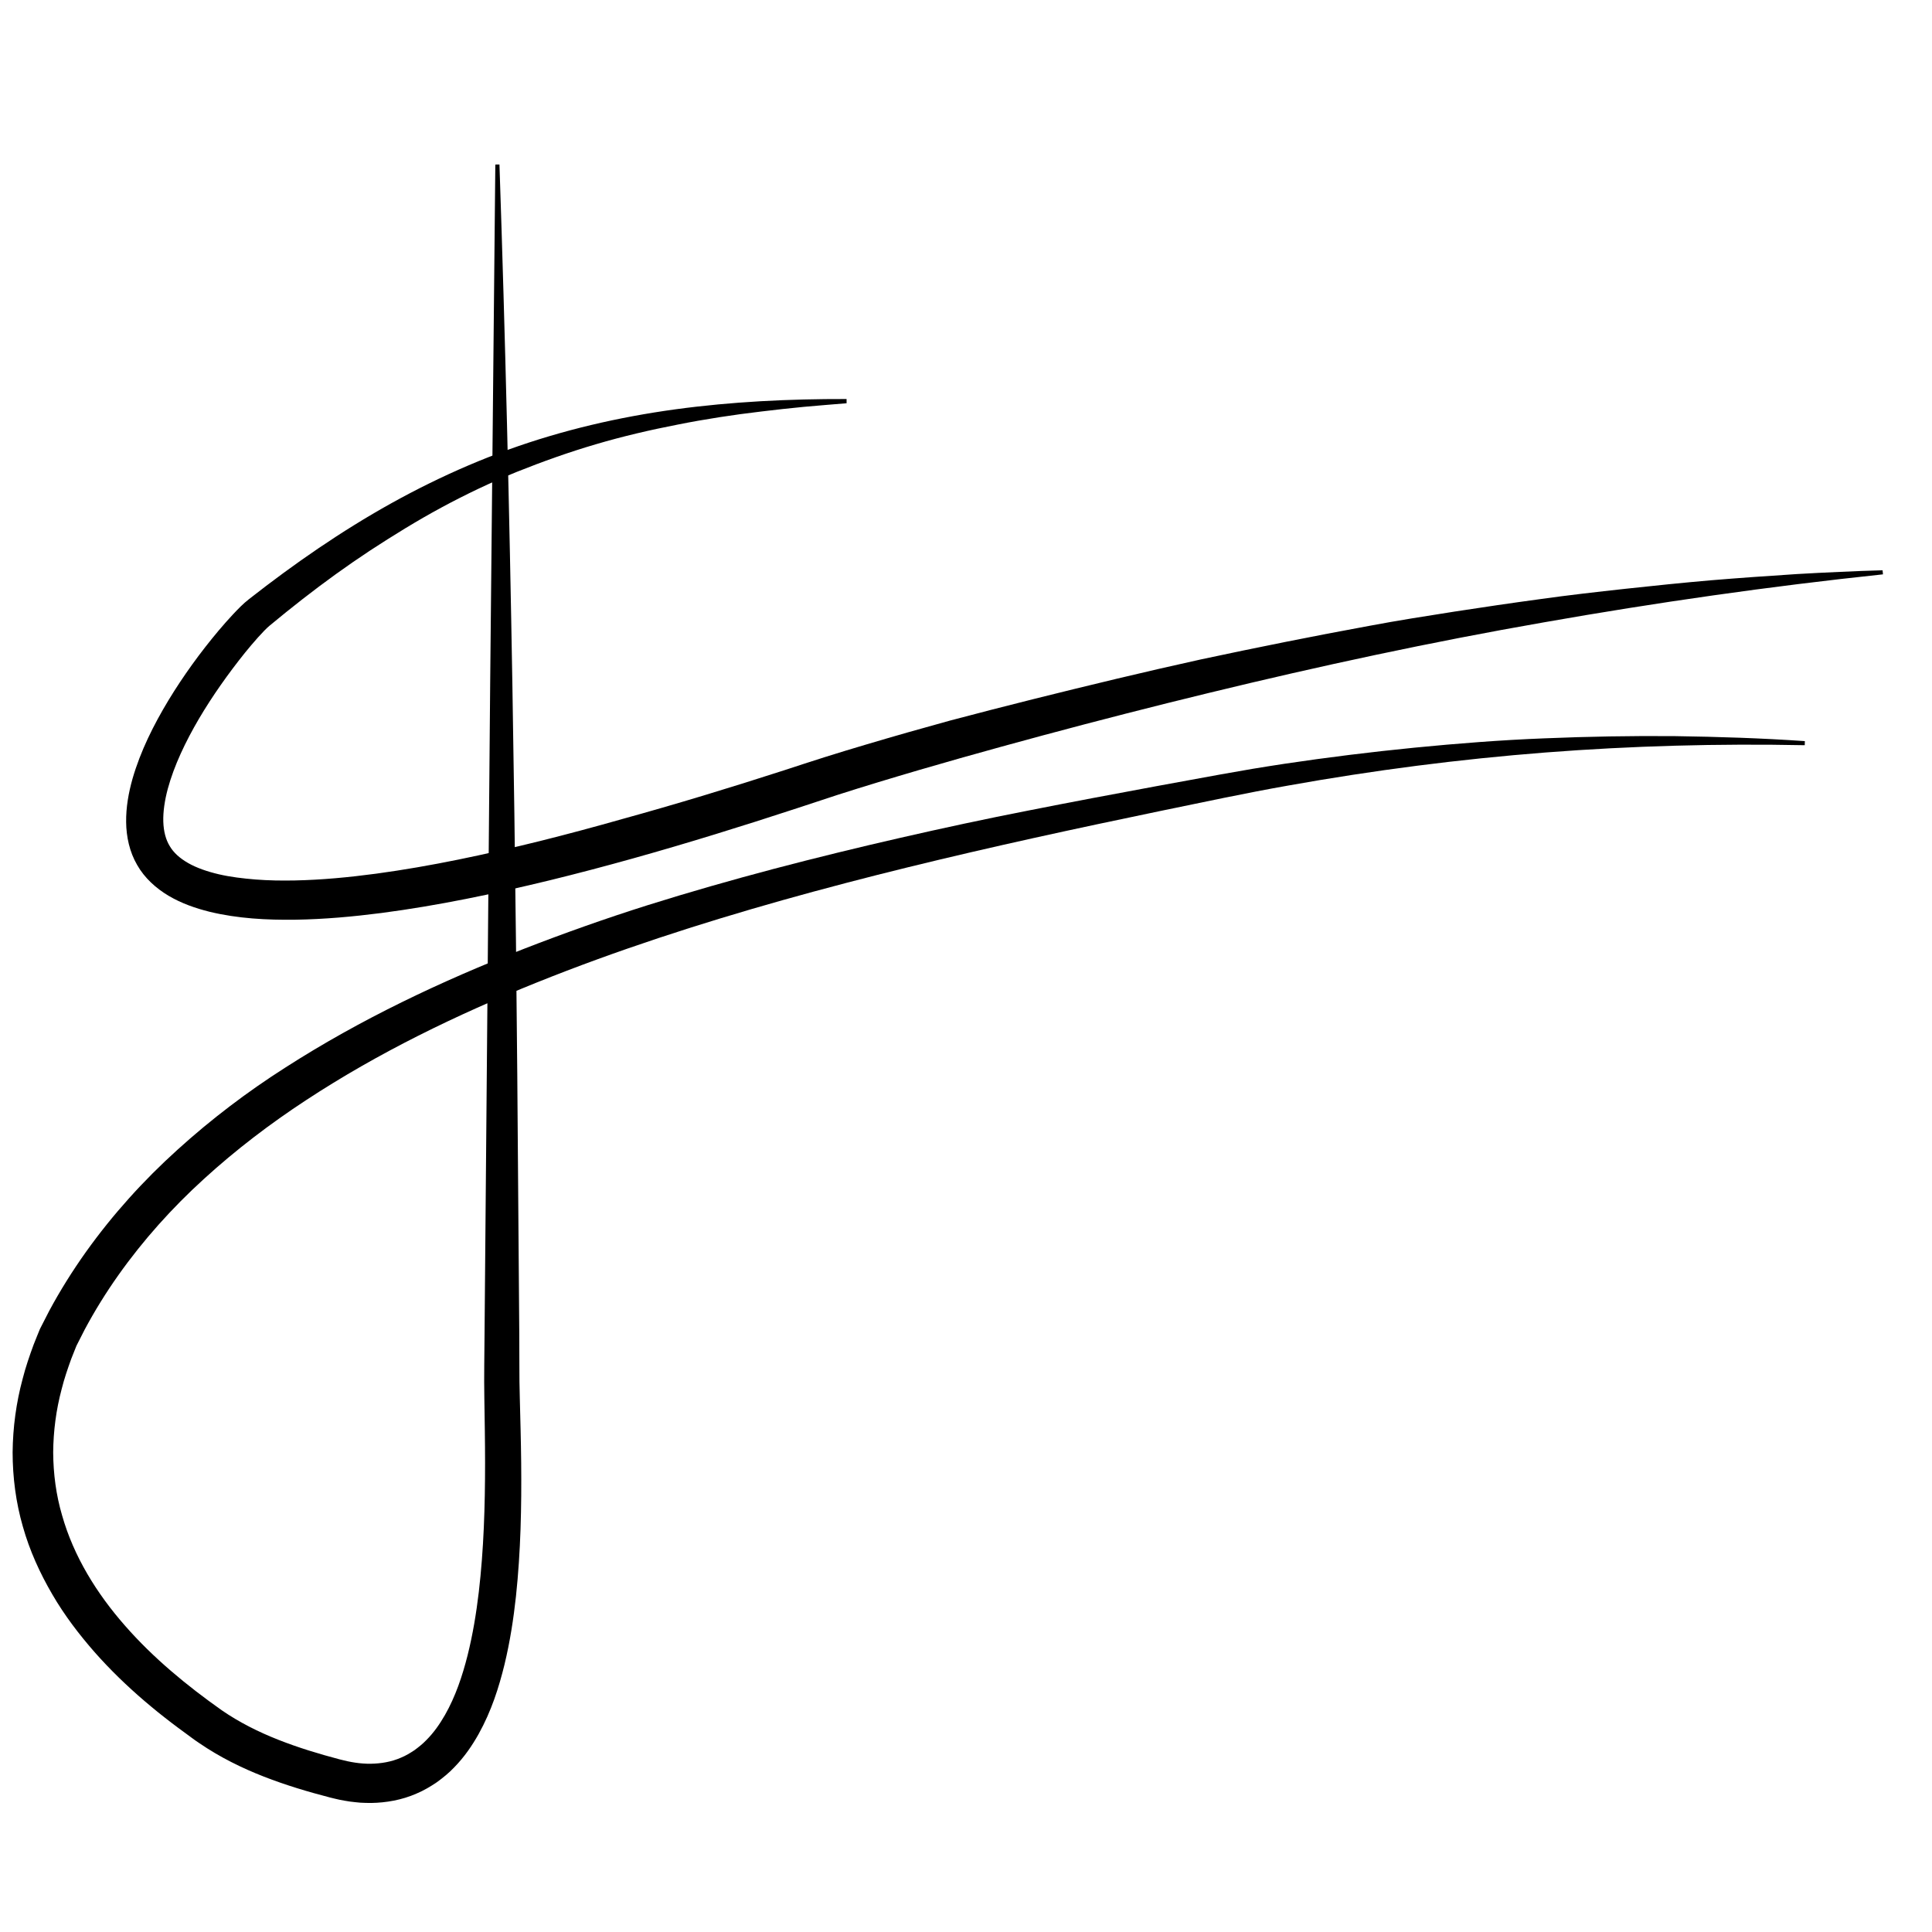 <?xml version="1.0" encoding="utf-8"?>
<!-- Generator: Adobe Illustrator 23.1.1, SVG Export Plug-In . SVG Version: 6.00 Build 0)  -->
<svg version="1.1" id="Layer_1" xmlns="http://www.w3.org/2000/svg" xmlns:xlink="http://www.w3.org/1999/xlink" x="0px" y="0px"
	 viewBox="0 0 708.66 708.66" style="enable-background:new 0 0 708.66 708.66;" xml:space="preserve">
<g>
	<g>
		<g>
			<path d="M183.2,60.33c4.29,127.01,6.05,253.99,6.9,380.97l0.37,47.62l0.04,11.9c-0.01,4.03,0.04,7.78,0.15,11.73
				c0.2,7.88,0.43,15.91,0.51,23.96c0.16,16.13-0.15,32.45-1.91,49c-0.9,8.28-2.18,16.62-4.21,25.05
				c-2.07,8.42-4.77,16.98-9.48,25.47c-2.37,4.22-5.23,8.44-9.02,12.3c-1.84,1.95-4.02,3.72-6.29,5.38
				c-2.35,1.59-4.84,3.07-7.52,4.19c-5.33,2.35-11.13,3.34-16.56,3.43c-1.37,0.03-2.69-0.06-4.03-0.11
				c-1.3-0.13-2.61-0.24-3.89-0.42c-1.25-0.21-2.53-0.4-3.75-0.66l-1.82-0.42c-0.58-0.14-1.27-0.29-1.72-0.42
				c-7.96-2.07-16.07-4.47-24.16-7.63c-8.08-3.15-16.17-7.13-23.72-12.3l-1.41-0.96l-1.32-0.96l-2.55-1.88
				c-1.64-1.22-3.25-2.36-4.91-3.65c-1.65-1.3-3.33-2.56-4.96-3.89c-1.62-1.35-3.27-2.66-4.87-4.05
				c-6.43-5.5-12.6-11.44-18.34-17.94c-5.71-6.51-11.07-13.52-15.56-21.25c-4.5-7.71-8.31-16.02-10.79-24.86
				c-2.55-8.81-3.74-18.06-3.75-27.23c0.09-9.17,1.33-18.25,3.66-26.88c1.1-4.35,2.55-8.53,4.07-12.67c0.4-1.05,0.86-2.15,1.29-3.22
				l0.66-1.62l0.33-0.81l0.38-0.75l3.05-5.95c4.03-7.5,8.56-14.71,13.47-21.61c9.84-13.78,21.21-26.32,33.59-37.49
				c12.36-11.2,25.6-21.24,39.47-30.08c27.7-17.79,57.24-31.72,87.32-43.49c15.06-5.86,30.25-11.25,45.58-16.09
				c15.34-4.82,30.77-9.22,46.25-13.32c15.49-4.08,31.02-7.87,46.59-11.43c15.57-3.56,31.16-6.92,46.8-9.97
				c15.63-3.1,31.27-6.04,46.9-8.93l23.45-4.29l11.82-2.07c3.95-0.66,7.9-1.27,11.85-1.88c15.82-2.36,31.69-4.33,47.59-5.9
				c15.9-1.56,31.82-2.81,47.76-3.43c15.94-0.66,31.88-0.95,47.81-0.81c15.93,0.23,31.84,0.74,47.7,1.83l-0.03,1.5
				c-31.72-0.64-63.46,0.23-95.09,2.67c-31.62,2.46-63.11,6.53-94.33,12.12c-15.61,2.75-31.12,6.08-46.68,9.28
				c-15.54,3.23-31.06,6.51-46.56,9.94c-30.98,6.86-61.84,14.27-92.38,22.86c-30.52,8.61-60.73,18.38-90.14,30.2
				c-29.37,11.83-58.01,25.71-84.47,43.08c-13.23,8.66-25.84,18.27-37.5,28.91c-11.68,10.62-22.28,22.42-31.39,35.28
				c-4.55,6.43-8.72,13.13-12.42,20.08l-2.66,5.23l-0.33,0.65l-0.27,0.68l-0.54,1.35c-0.36,0.91-0.74,1.8-1.08,2.72
				c-1.33,3.68-2.61,7.39-3.55,11.2c-2.02,7.56-3.03,15.37-3.09,23.17c0.05,7.8,1.06,15.6,3.27,23.09
				c4.26,15.05,12.73,28.68,23.08,40.45c10.35,11.84,22.63,21.94,35.49,31.03c6.43,4.43,13.48,7.96,20.78,10.83
				c7.31,2.89,14.87,5.17,22.51,7.19c3.75,0.99,7.57,1.65,11.38,1.59c3.8-0.06,7.6-0.71,11.06-2.23c1.75-0.71,3.37-1.7,4.95-2.74
				c1.52-1.13,3.02-2.3,4.34-3.69c2.71-2.69,4.93-5.88,6.86-9.24c3.84-6.75,6.36-14.25,8.28-21.85c1.91-7.62,3.19-15.42,4.12-23.26
				c1.83-15.69,2.3-31.54,2.3-47.38c0-7.92-0.15-15.85-0.27-23.79c-0.15-7.96,0.04-15.89,0.08-23.83l0.41-47.62l1.65-190.48
				l1.89-190.48L183.2,60.33z"/>
		</g>
	</g>
	<g>
		<g>
			<path d="M310.57,147.91c-5.23,0.43-10.45,0.85-15.66,1.32l-7.8,0.8l-7.78,0.9c-10.35,1.22-20.64,2.79-30.79,4.82
				c-10.16,1.97-20.2,4.32-30.06,7.23c-9.86,2.89-19.5,6.34-28.96,10.12c-9.45,3.84-18.65,8.22-27.6,13.06
				c-8.96,4.83-17.61,10.19-26.15,15.76c-8.51,5.61-16.79,11.6-24.86,17.89l-6.02,4.77l-5.95,4.87c-1.12,0.91-2.77,2.64-4.34,4.39
				c-1.58,1.77-3.16,3.64-4.71,5.54c-6.16,7.69-11.96,15.86-16.92,24.27c-4.93,8.4-9.12,17.19-11.43,25.71
				c-1.13,4.24-1.75,8.39-1.64,12.02c0.12,3.66,0.93,6.64,2.38,9c1.41,2.39,3.64,4.41,6.74,6.19c3.09,1.77,7,3.12,11.22,4.11
				c4.24,0.99,8.82,1.54,13.51,1.92c4.7,0.37,9.55,0.45,14.44,0.35c9.8-0.2,19.8-1.15,29.81-2.49c20.05-2.72,40.17-7.04,60.17-11.99
				c10-2.5,19.98-5.18,29.94-8.01c9.98-2.75,19.93-5.64,29.87-8.64c9.93-3,19.84-6.11,29.74-9.31l7.41-2.42l7.61-2.44
				c5.09-1.59,10.17-3.15,15.24-4.64c10.15-3.02,20.29-5.9,30.45-8.69c10.19-2.69,20.38-5.33,30.6-7.88
				c20.43-5.09,40.88-10.04,61.44-14.56c20.59-4.4,41.23-8.55,61.96-12.35c10.35-1.95,20.76-3.58,31.17-5.21
				c10.41-1.6,20.82-3.14,31.25-4.55c10.42-1.47,20.88-2.65,31.34-3.8c10.46-1.14,20.92-2.21,31.4-3.12
				c10.48-0.87,20.97-1.6,31.45-2.28c5.25-0.32,10.5-0.56,15.74-0.8c5.25-0.27,10.5-0.43,15.75-0.59l0.15,1.49
				c-41.65,4.41-83.12,10.33-124.36,17.6c-41.25,7.19-82.2,16-122.89,25.89c-20.35,4.94-40.63,10.13-60.85,15.57
				c-20.21,5.45-40.38,11.08-60.4,17.17c-5.01,1.51-10,3.08-14.98,4.67l-14.91,4.91c-9.96,3.27-19.95,6.45-29.97,9.53
				c-20.04,6.16-40.23,11.88-60.62,16.87c-20.39,4.95-40.96,9.28-61.82,12.01c-10.43,1.34-20.92,2.29-31.47,2.46
				c-10.53,0.14-21.18-0.41-31.56-2.92c-5.17-1.29-10.28-3.07-14.96-5.83c-4.64-2.75-8.87-6.54-11.59-11.35
				c-2.78-4.77-3.97-10.31-4.03-15.7c-0.07-5.42,0.89-10.75,2.33-15.87c2.96-10.25,7.75-19.78,13.19-28.81
				c5.48-9.02,11.68-17.57,18.46-25.64c1.7-2.01,3.45-3.99,5.26-5.93c1.82-1.92,3.65-3.85,5.83-5.54l6.23-4.81l6.31-4.71
				c8.47-6.21,17.15-12.14,26.09-17.67c17.86-11.07,36.78-20.51,56.57-27.67c19.79-7.14,40.39-11.91,61.19-14.76
				c20.82-2.84,41.83-3.83,62.8-3.78V147.91z"/>
		</g>
	</g>
</g>
</svg>
